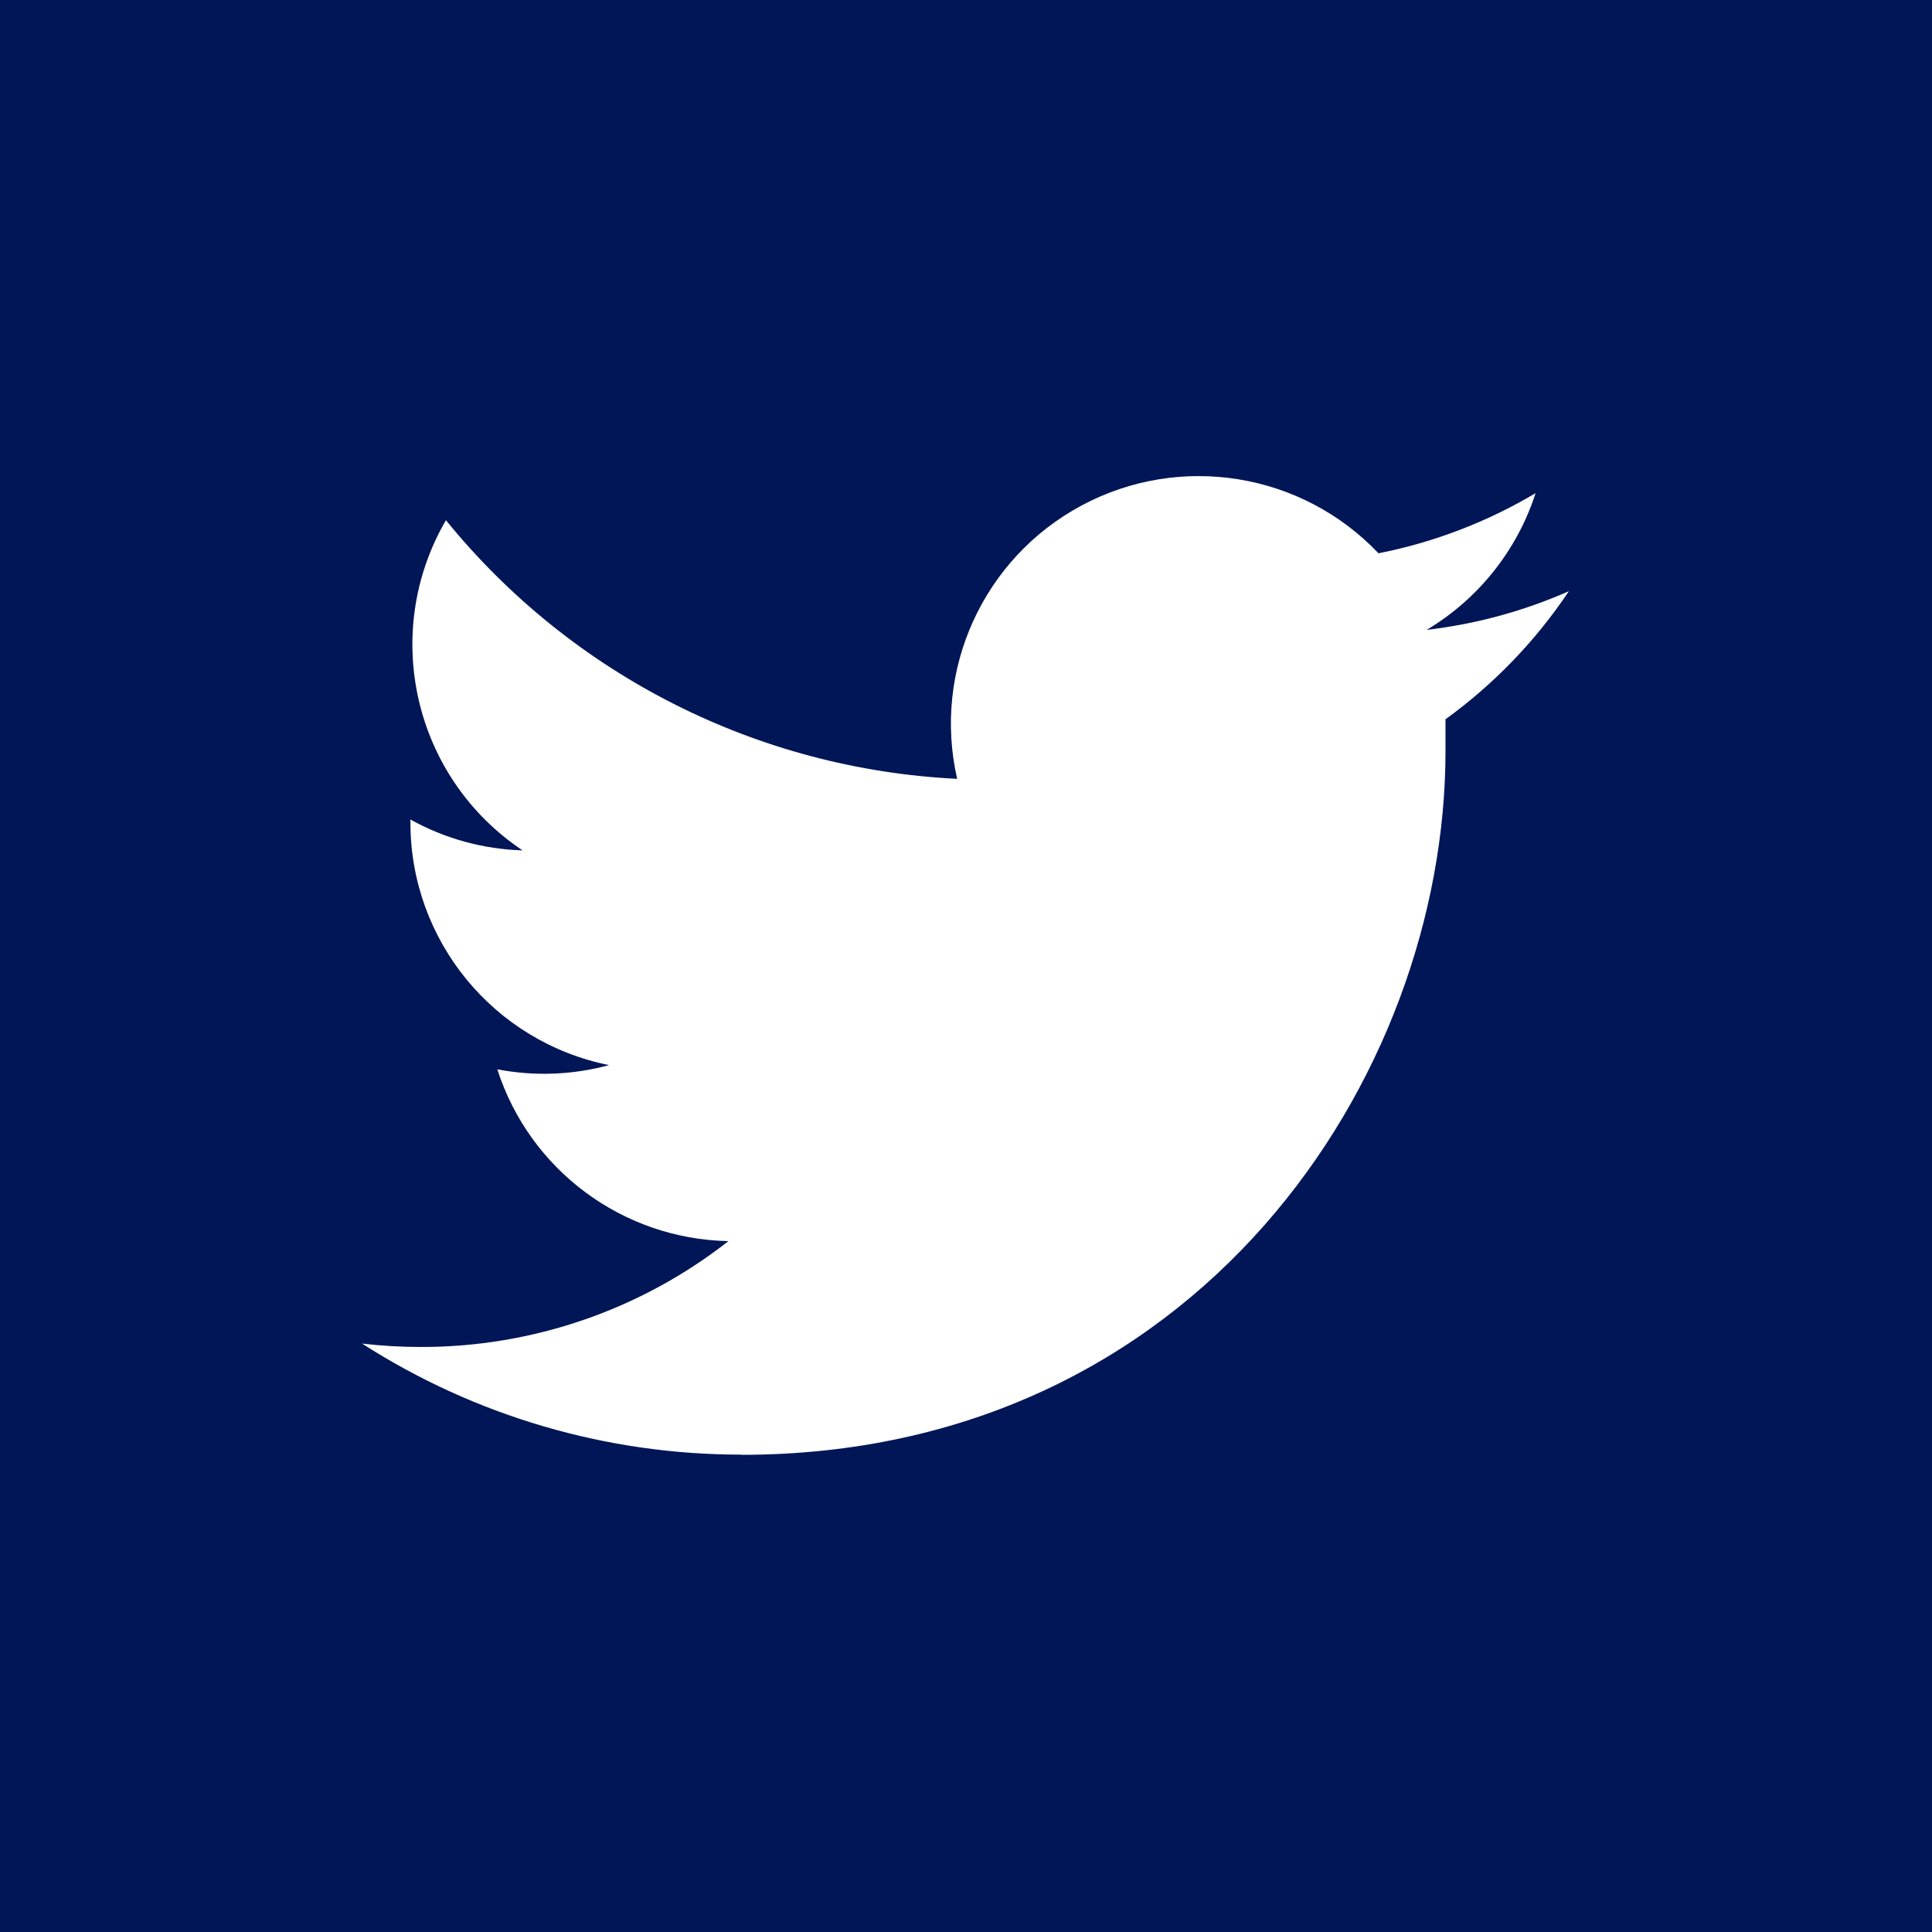 <svg id="e92QmeMpZPa1" xmlns="http://www.w3.org/2000/svg" xmlns:xlink="http://www.w3.org/1999/xlink" viewBox="0 0 16 16" shape-rendering="geometricPrecision" text-rendering="geometricPrecision" project-id="48a34eee941d4e138803625f2ed2e257" export-id="13aebdfe7e4a4d8a815ca429f2cd5cf9" cached="false"><rect width="19.391" height="16" rx="0" ry="0" transform="translate(0 0)" fill="#001657" stroke-width="0"/><path d="M37.988,72.202c21.667,0,33.518-17.938,33.518-33.491q0-.763,0-1.517c2.304-1.668,4.293-3.733,5.873-6.097-2.152.949-4.434,1.569-6.77,1.842c2.461-1.469,4.304-3.782,5.185-6.507-2.311,1.373-4.84,2.341-7.477,2.862-3.657-3.852-9.441-4.785-14.126-2.278s-7.112,7.835-5.928,13.012c-9.493-.46-18.342-4.936-24.332-12.309-3.126,5.379-1.529,12.26,3.648,15.715-1.871-.056-3.702-.56-5.338-1.469c0,.048,0,.095,0,.153.003,5.603,3.957,10.428,9.454,11.536-1.734.472-3.554.54-5.319.2c1.542,4.794,5.962,8.08,11.001,8.177-4.173,3.271-9.326,5.046-14.63,5.038-.938.001-1.876-.053-2.808-.162c5.387,3.457,11.656,5.292,18.058,5.286" transform="matrix(.174 0 0 0.174-.471-.515)" fill="#fff"/></svg>
